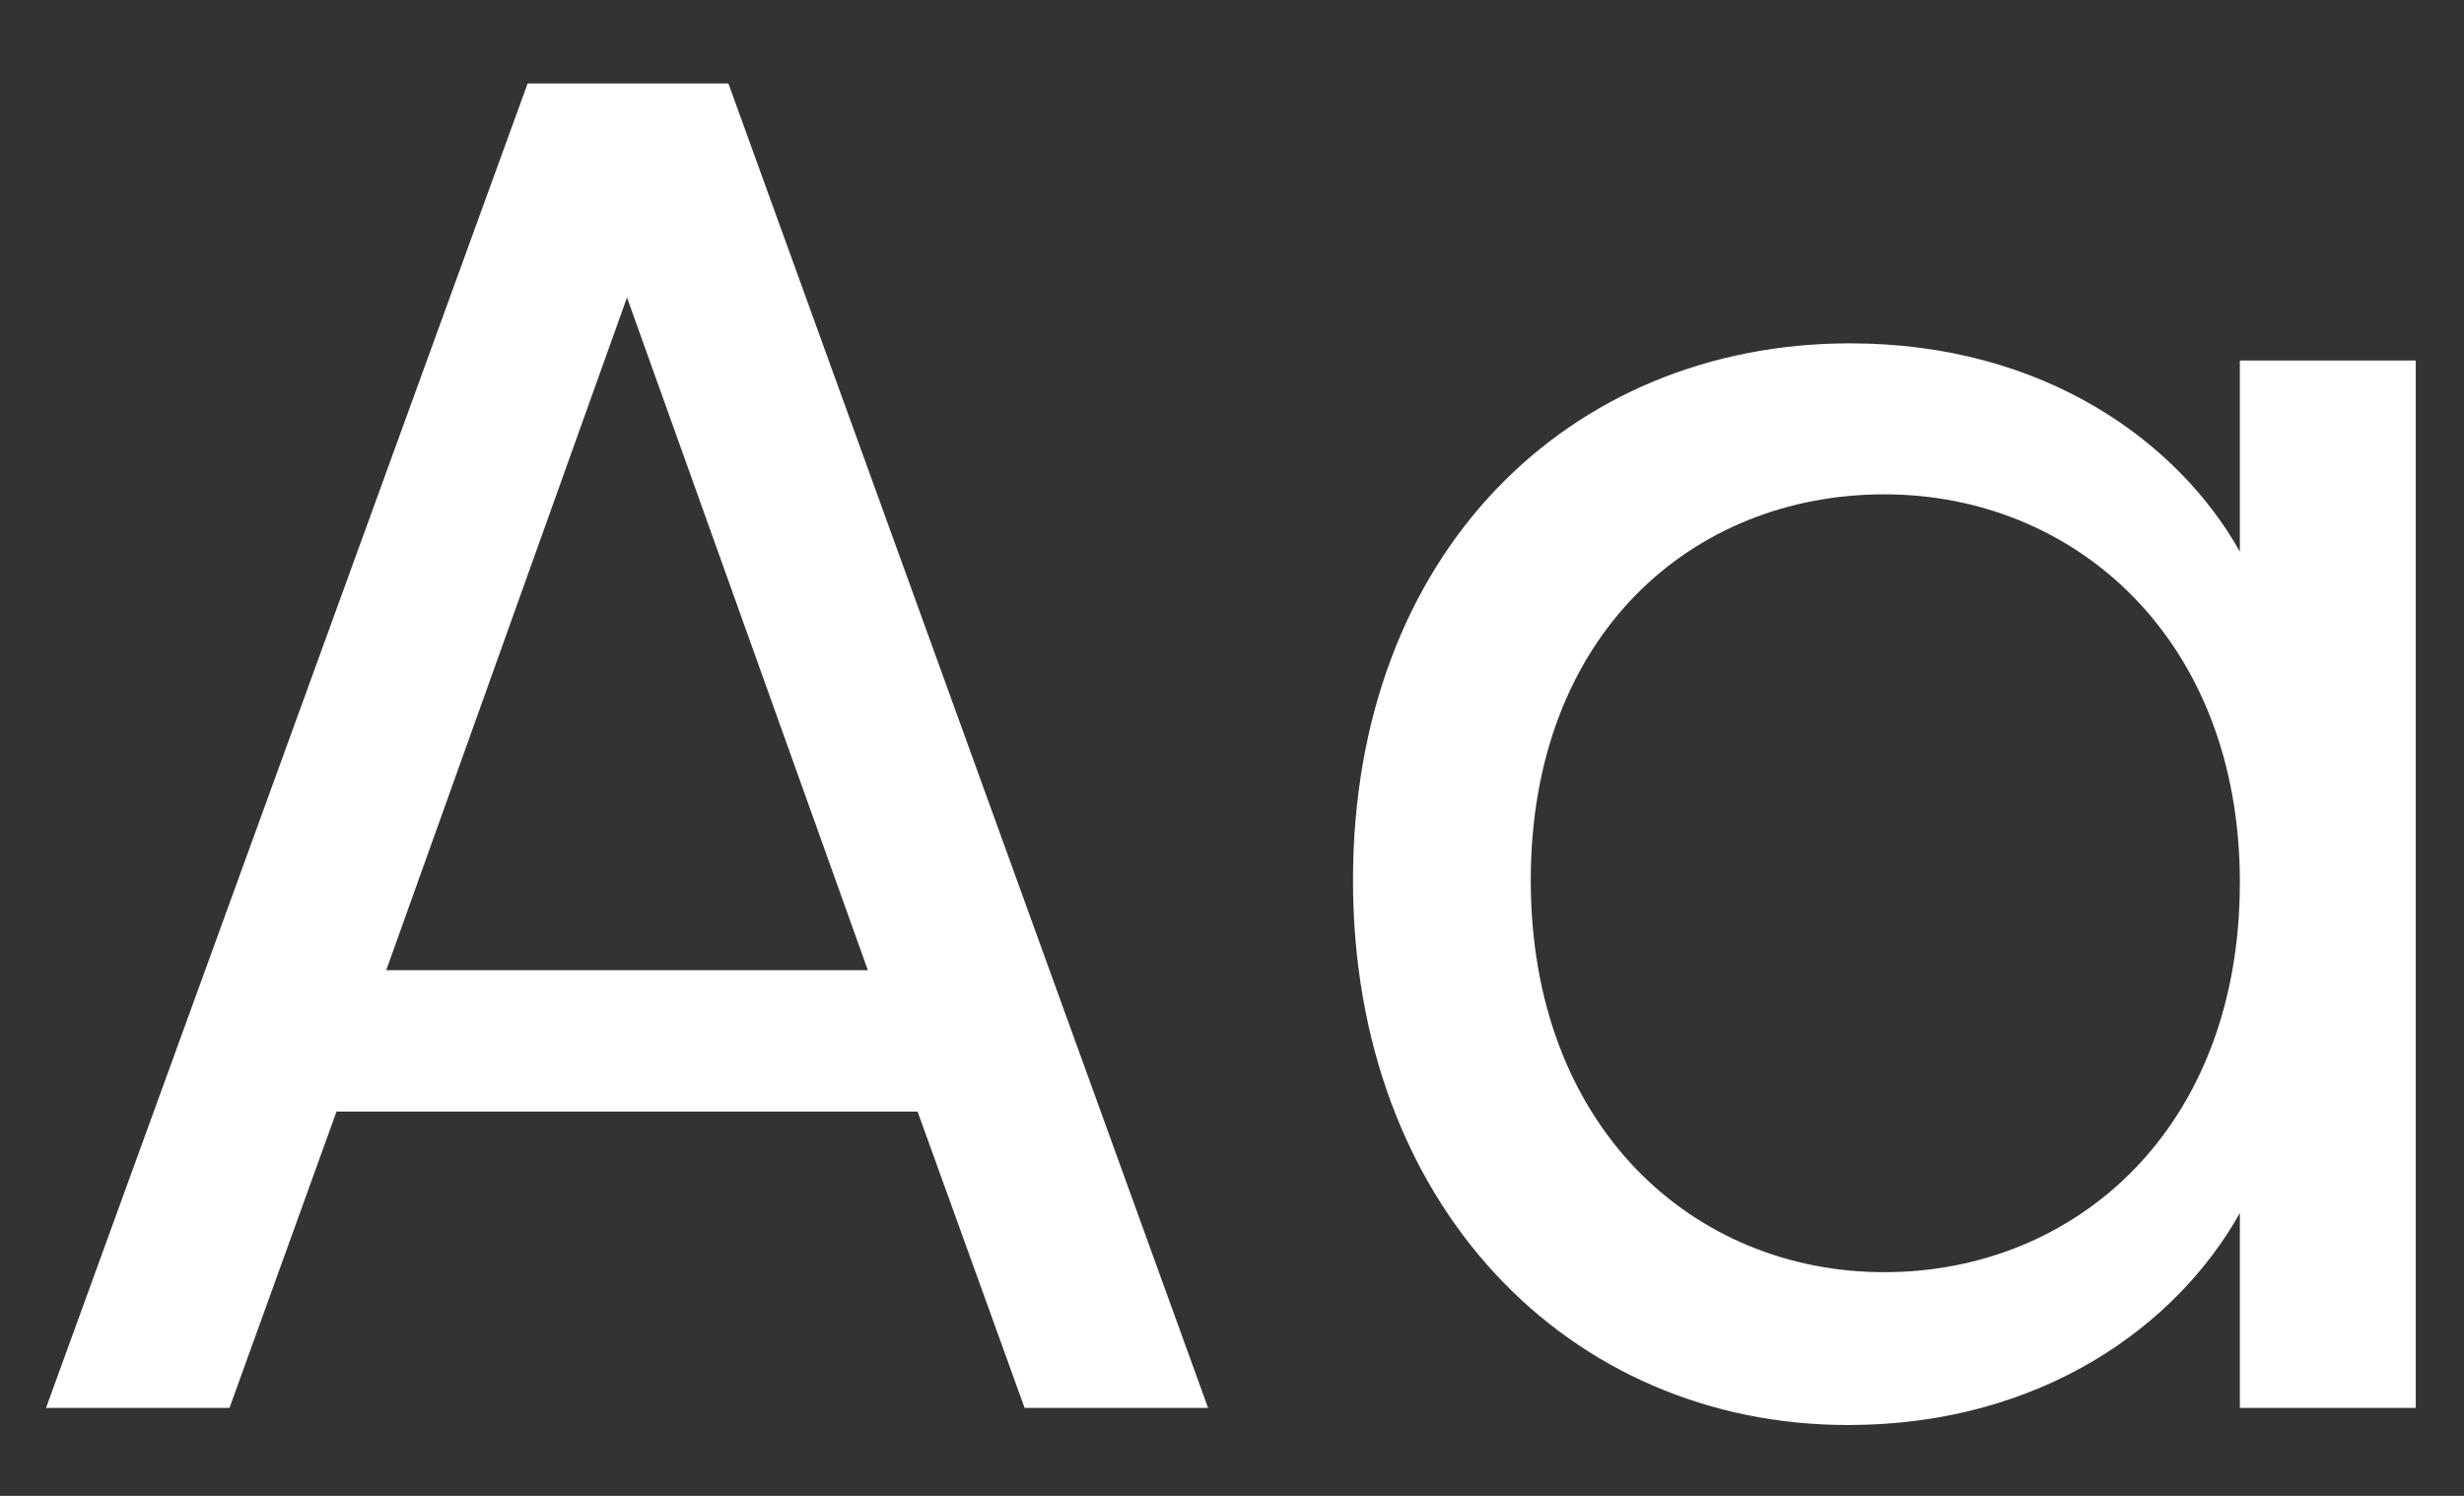 <svg width="28" height="17" viewBox="0 0 28 17" fill="none" xmlns="http://www.w3.org/2000/svg">
<rect x="0" y="0" width="28" height="17" fill="#333333" stroke="none"/>
<path d="M11.643 16H13.728L8.277 0.948H5.996L0.523 16H2.608L3.824 12.633H10.427L11.643 16ZM9.862 11.026H4.389L7.125 3.381L9.862 11.026ZM15.375 10.005C15.375 13.698 17.83 16.195 21.001 16.195C23.195 16.195 24.737 15.066 25.453 13.785V16H27.452V4.097H25.453V6.269C24.758 5.031 23.238 3.902 21.023 3.902C17.83 3.902 15.375 6.291 15.375 10.005ZM25.453 10.027C25.453 12.829 23.585 14.458 21.413 14.458C19.241 14.458 17.395 12.807 17.395 10.005C17.395 7.203 19.241 5.618 21.413 5.618C23.585 5.618 25.453 7.269 25.453 10.027Z" fill="white"/>
</svg>
